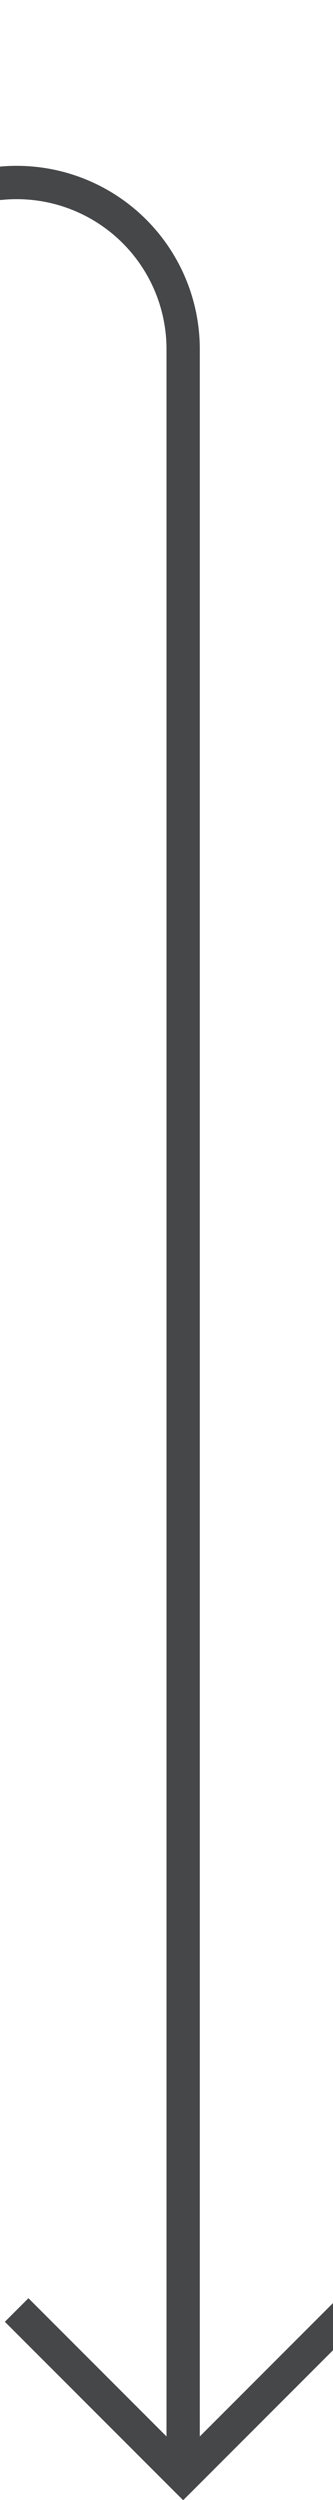 ﻿<?xml version="1.0" encoding="utf-8"?>
<svg version="1.1" xmlns:xlink="http://www.w3.org/1999/xlink" width="10px" height="75px" preserveAspectRatio="xMidYMin meet" viewBox="1017 1982  8 75" xmlns="http://www.w3.org/2000/svg">
  <path d="M 844 1987.5  L 1016 1987.5  A 5 5 0 0 1 1021.5 1992.5 L 1021.5 2056  " stroke-width="1" stroke="#464749" fill="none" />
  <path d="M 1026.146 2050.946  L 1021.5 2055.593  L 1016.854 2050.946  L 1016.146 2051.654  L 1021.146 2056.654  L 1021.5 2057.007  L 1021.854 2056.654  L 1026.854 2051.654  L 1026.146 2050.946  Z " fill-rule="nonzero" fill="#464749" stroke="none" />
</svg>